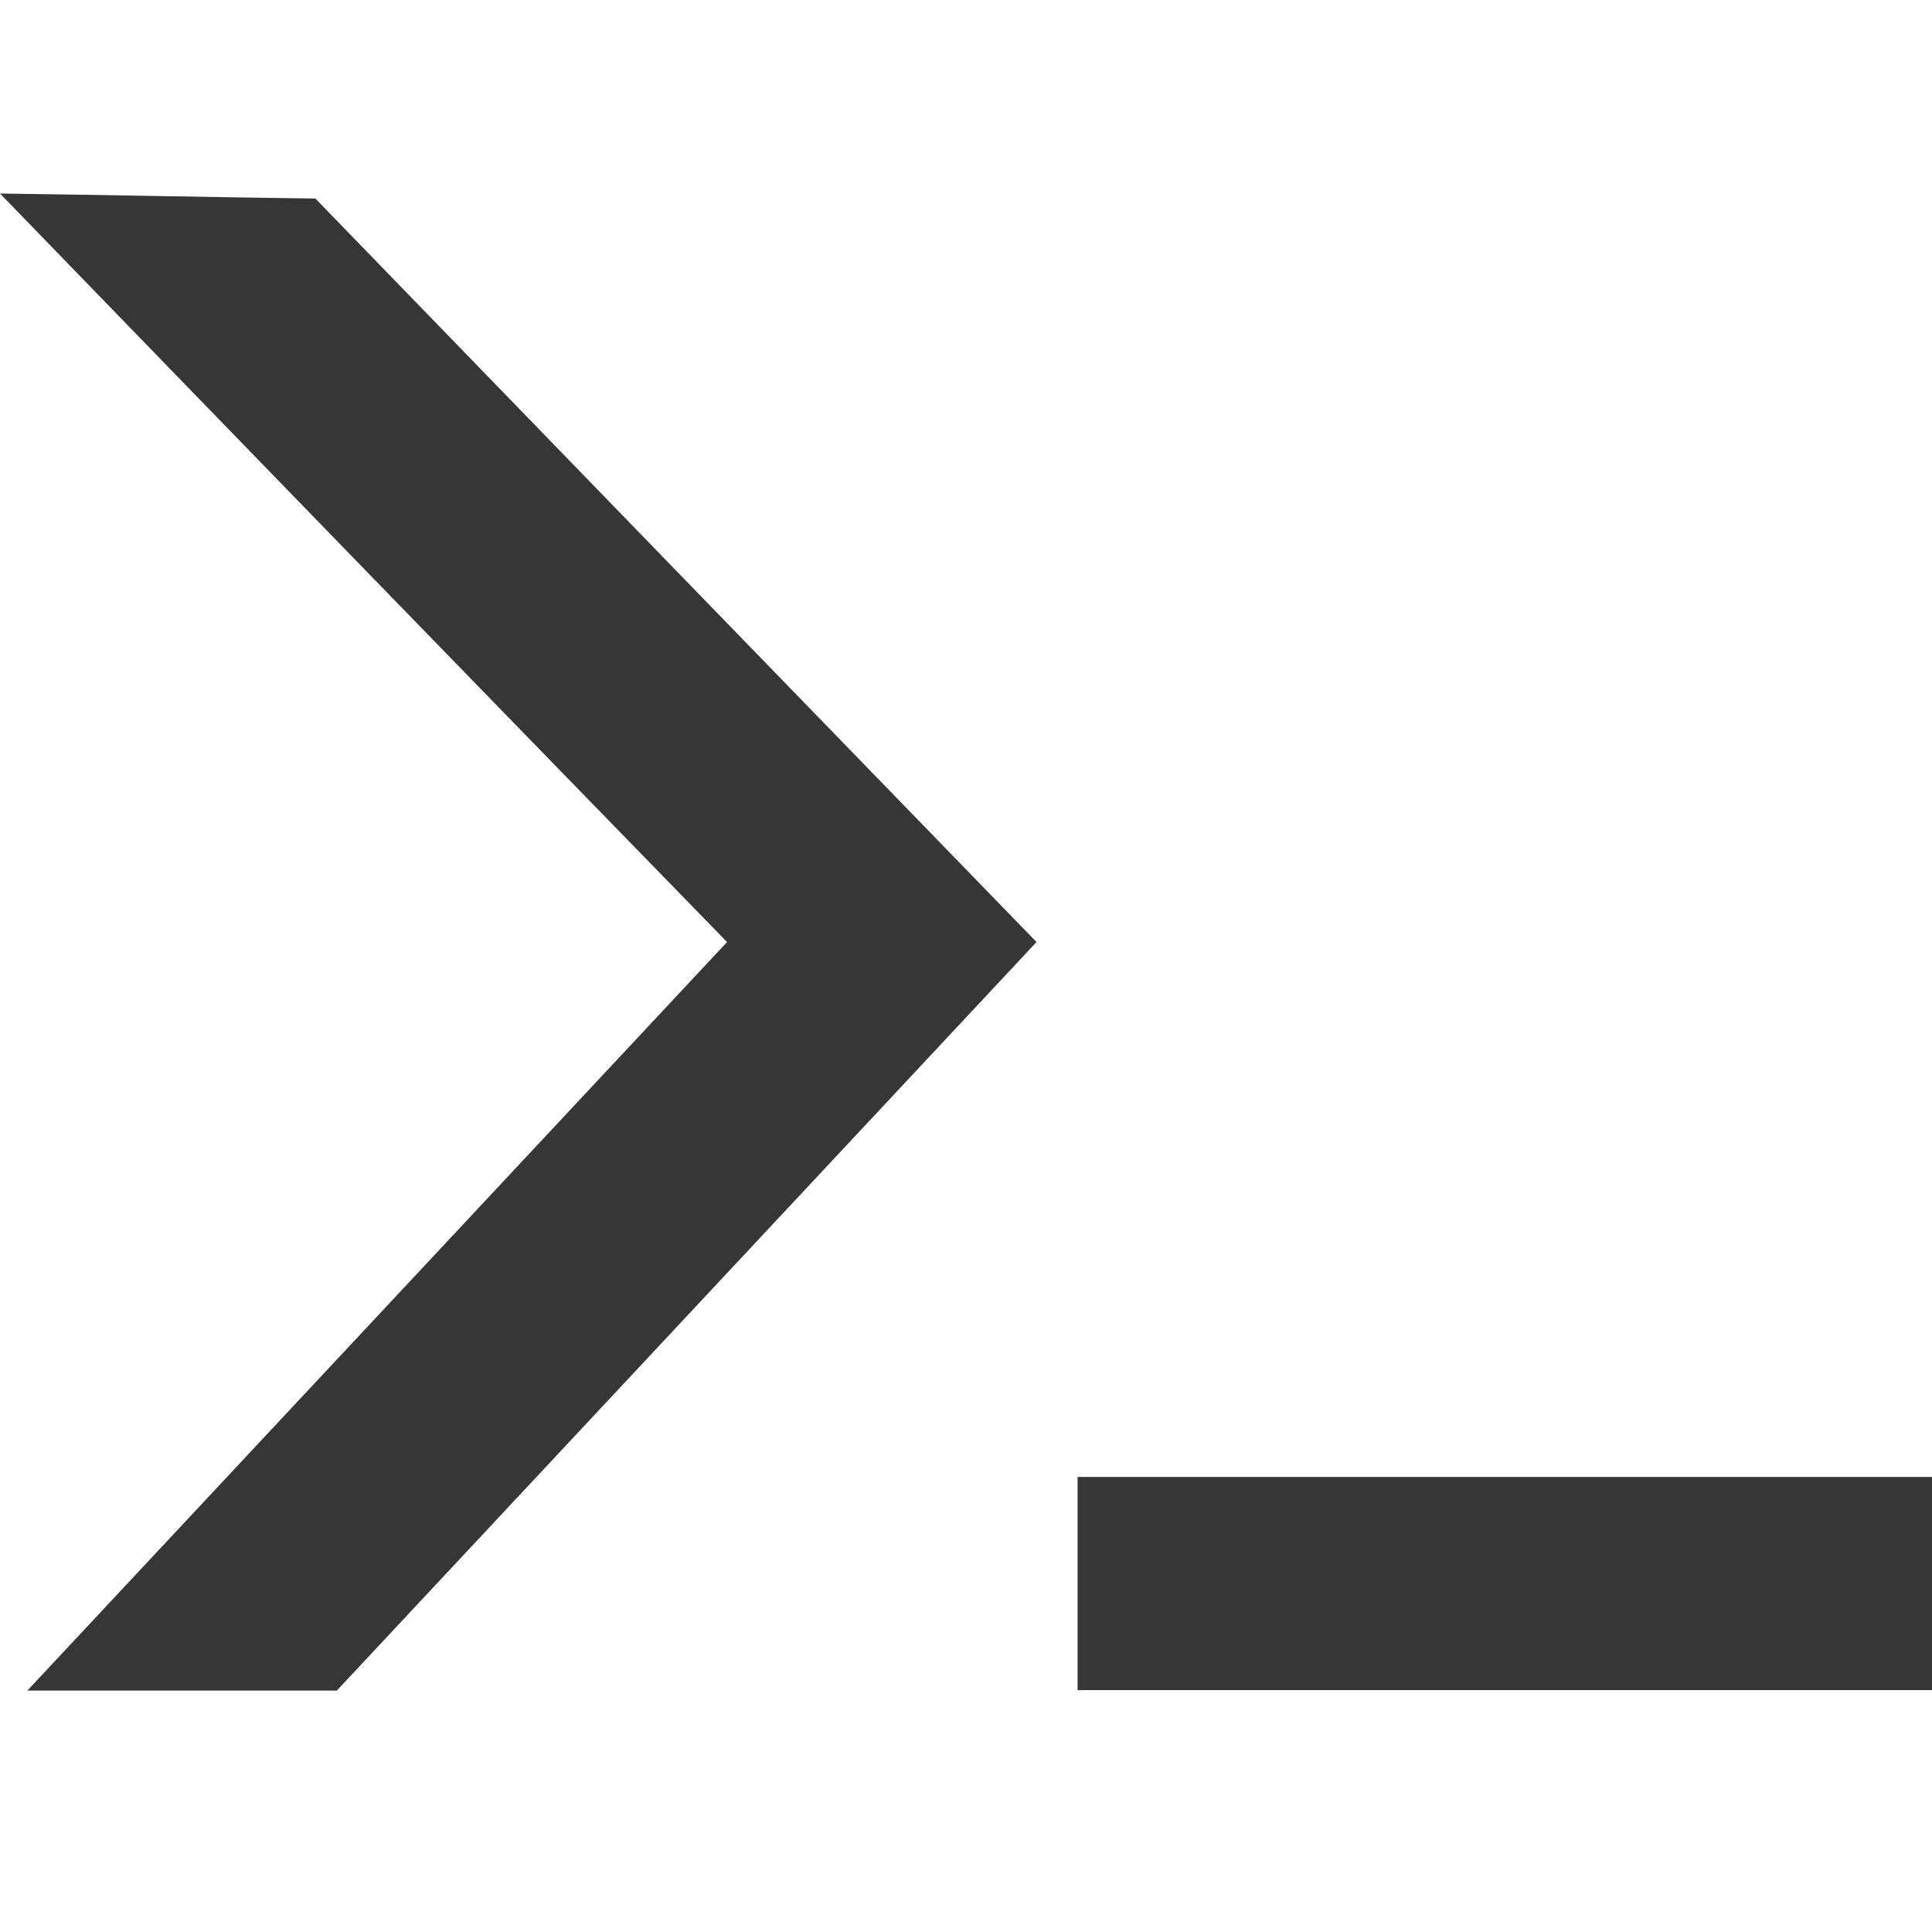 <?xml version="1.0" encoding="UTF-8" standalone="no"?>
<!-- Created with Inkscape (http://www.inkscape.org/) -->

<svg
   xmlns:dc="http://purl.org/dc/elements/1.1/"
   xmlns:cc="http://creativecommons.org/ns#"
   xmlns:rdf="http://www.w3.org/1999/02/22-rdf-syntax-ns#"
   xmlns:svg="http://www.w3.org/2000/svg"
   xmlns="http://www.w3.org/2000/svg"
   xmlns:sodipodi="http://sodipodi.sourceforge.net/DTD/sodipodi-0.dtd"
   xmlns:inkscape="http://www.inkscape.org/namespaces/inkscape"
   width="16"
   height="16"
   viewBox="0 0 4.233 4.233"
   version="1.1"
   id="svg834"
   inkscape:version="0.92.5 (2060ec1f9f, 2020-04-08)"
   sodipodi:docname="utilities-terminal-symbolic.svg">
  <defs
     id="defs828" />
  <sodipodi:namedview
     id="base"
     pagecolor="#ffffff"
     bordercolor="#666666"
     borderopacity="1.0"
     inkscape:pageopacity="0.0"
     inkscape:pageshadow="2"
     inkscape:zoom="36.10664"
     inkscape:cx="9.3993016"
     inkscape:cy="8.4510609"
     inkscape:document-units="px"
     inkscape:current-layer="layer1"
     showgrid="false"
     units="px"
     inkscape:window-width="1920"
     inkscape:window-height="1004"
     inkscape:window-x="0"
     inkscape:window-y="0"
     inkscape:window-maximized="1" />
  <g
     inkscape:label="Layer 1"
     inkscape:groupmode="layer"
     id="layer1"
     transform="translate(0,-292.767)">
    <path
       inkscape:connector-curvature="0"
       class="st2"
       d="m 0.738,296.471 c -0.227,0 -0.451,0 -0.678,0 0.511,-0.547 1.022,-1.093 1.533,-1.64 C 1.06,294.284 0.53,293.738 0,293.191 c 0.23,0.003 0.459,0.008 0.691,0.011 0.527,0.544 1.052,1.085 1.58,1.629 -0.511,0.547 -1.022,1.093 -1.533,1.64 z"
       id="path12"
       style="fill:#363636;fill-opacity:1;stroke-width:0.027" />
    <rect
       x="2.361"
       y="296.003"
       class="st2"
       width="1.872"
       height="0.467"
       id="rect14"
       style="stroke-width:0.027;fill:#363636;fill-opacity:1" />
  </g>
</svg>

